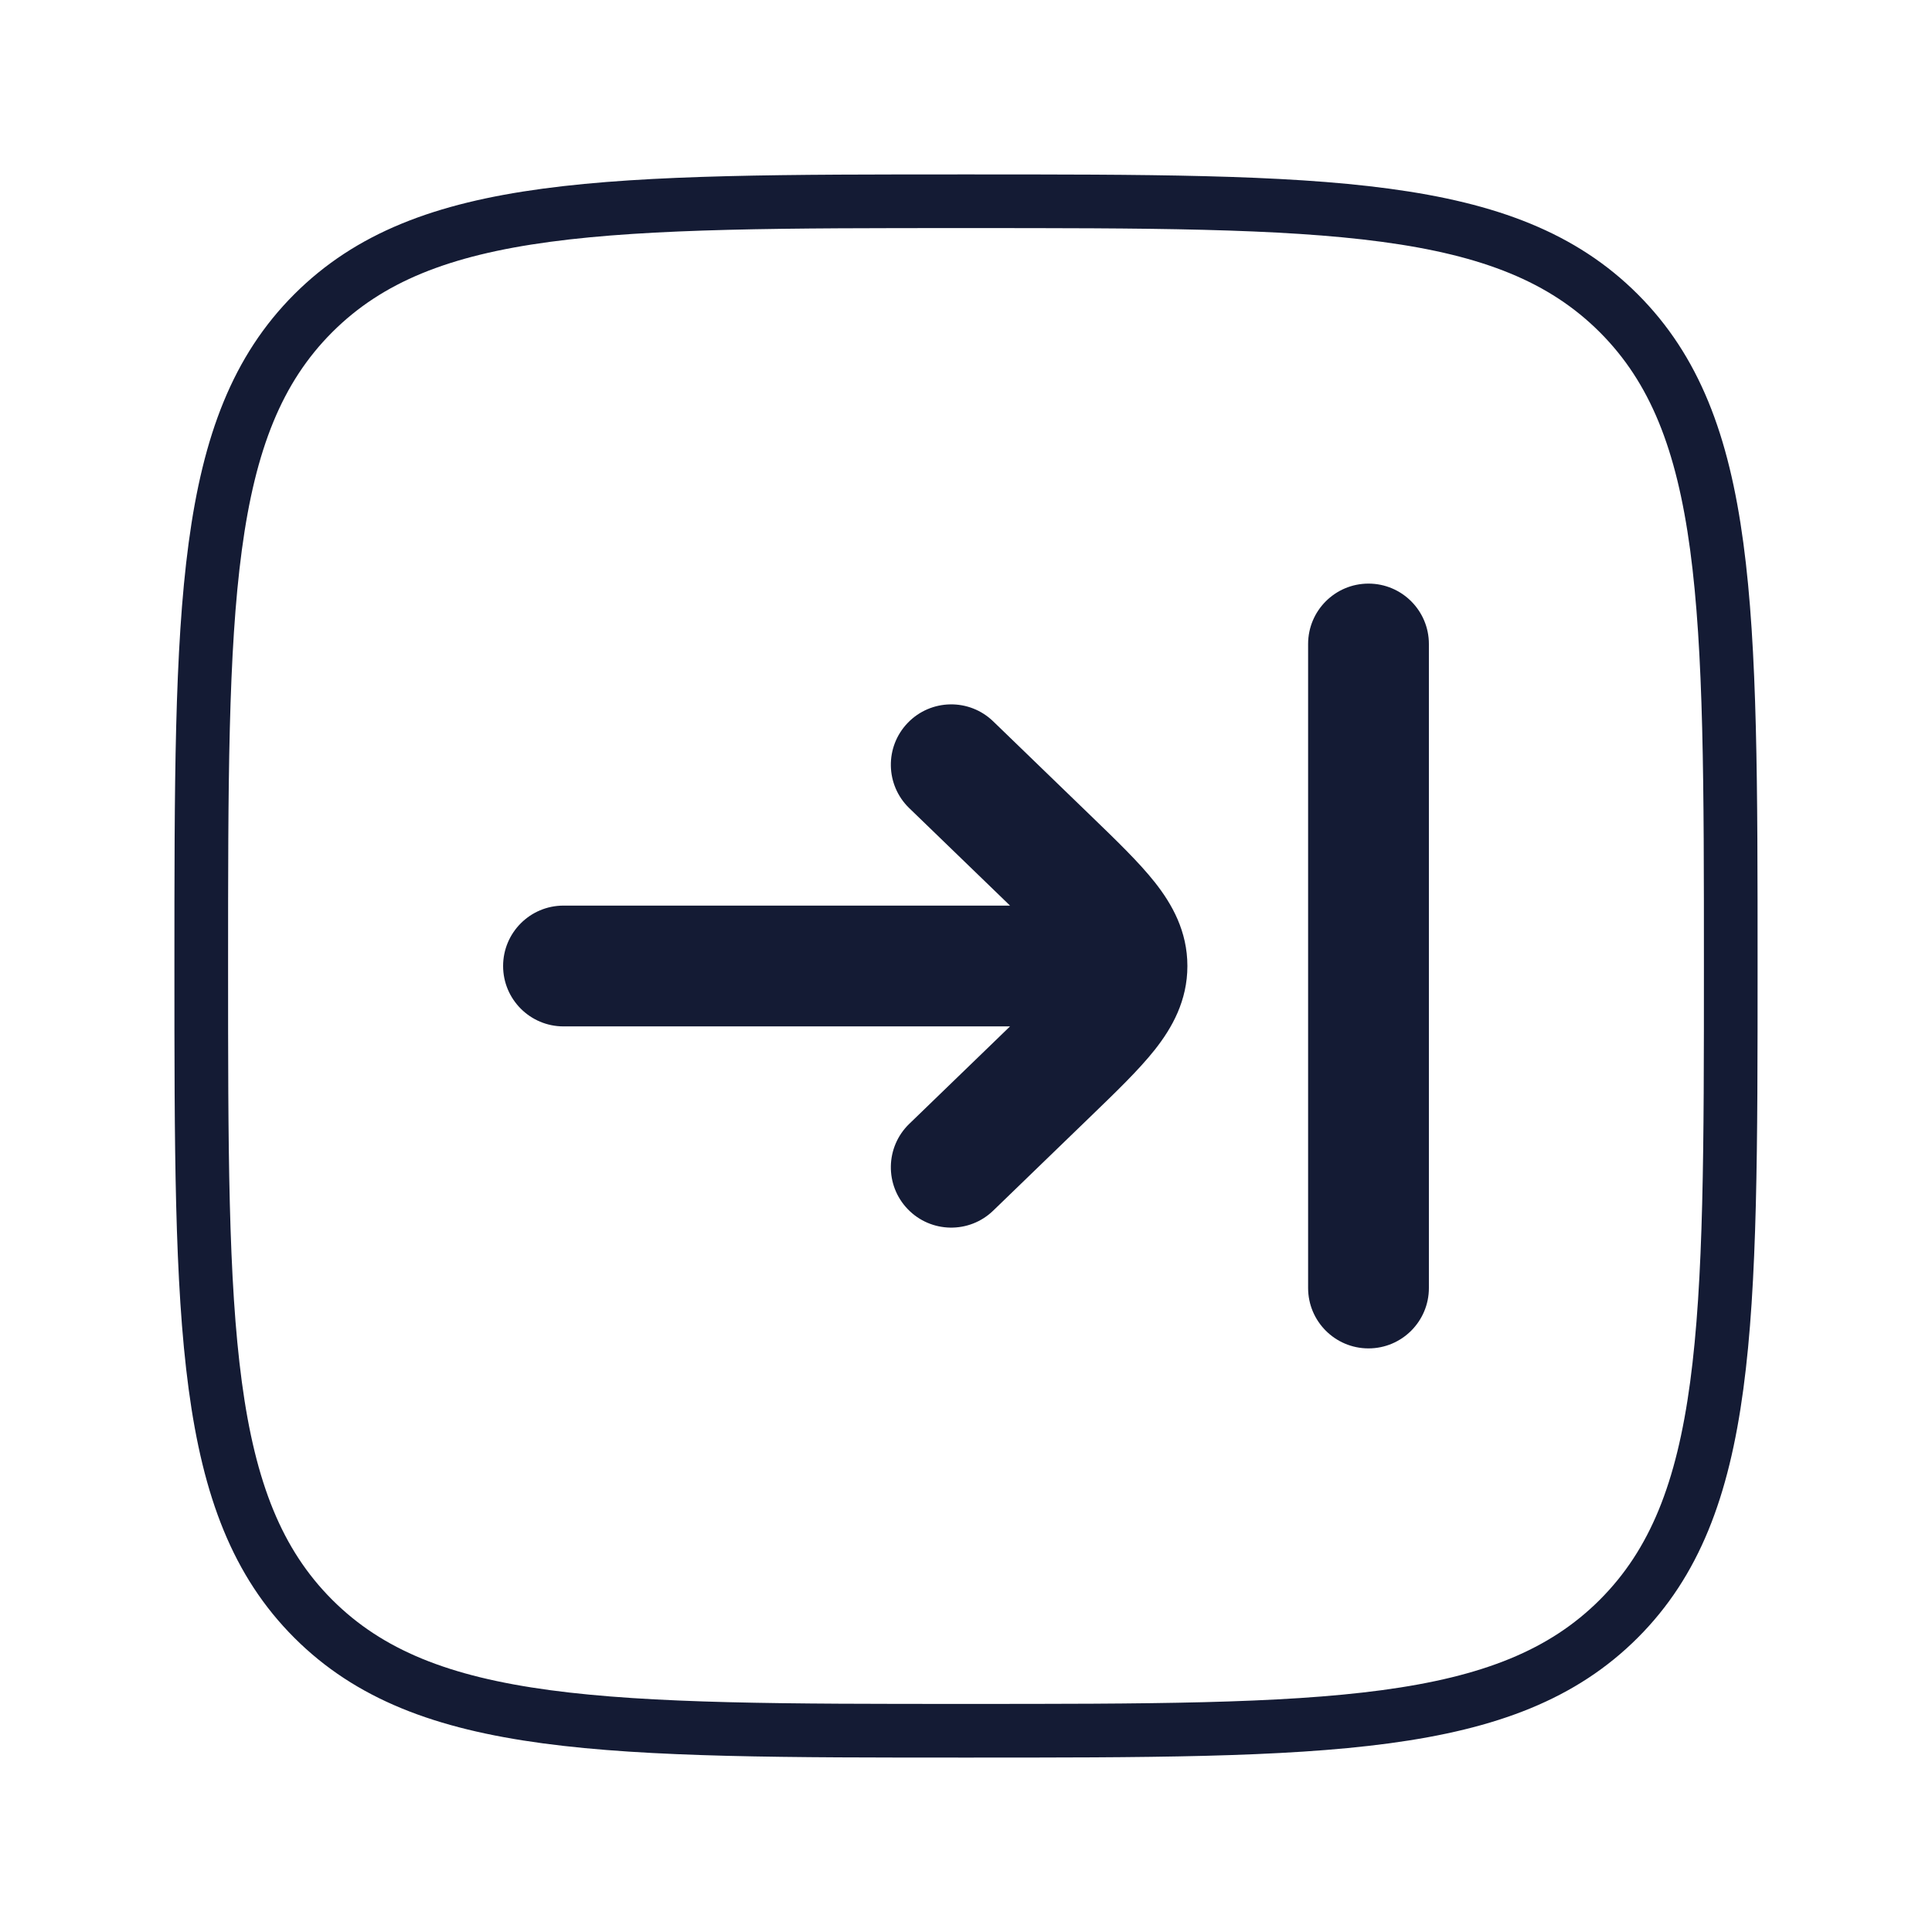 <svg width="54" height="54" viewBox="0 0 54 54" fill="none" xmlns="http://www.w3.org/2000/svg">
<path d="M5.625 27C5.625 16.924 5.625 11.886 8.755 8.755C11.886 5.625 16.924 5.625 27 5.625C37.076 5.625 42.114 5.625 45.245 8.755C48.375 11.886 48.375 16.924 48.375 27C48.375 37.076 48.375 42.114 45.245 45.245C42.114 48.375 37.076 48.375 27 48.375C16.924 48.375 11.886 48.375 8.755 45.245C5.625 42.114 5.625 37.076 5.625 27Z" stroke="#141B34" stroke-width="1.5"/>
<path d="M36.562 36C36.562 36.932 37.318 37.688 38.25 37.688C39.182 37.688 39.938 36.932 39.938 36H36.562ZM39.938 18C39.938 17.068 39.182 16.312 38.25 16.312C37.318 16.312 36.562 17.068 36.562 18H39.938ZM27.76 20.162C27.09 19.514 26.022 19.532 25.374 20.202C24.726 20.872 24.744 21.94 25.414 22.588L27.76 20.162ZM25.414 31.412C24.744 32.06 24.726 33.128 25.374 33.798C26.022 34.468 27.09 34.486 27.76 33.838L25.414 31.412ZM15.75 25.312C14.818 25.312 14.062 26.068 14.062 27C14.062 27.932 14.818 28.688 15.75 28.688V25.312ZM39.938 36V18H36.562V36H39.938ZM25.414 22.588L28.146 25.23L30.492 22.804L27.76 20.162L25.414 22.588ZM28.146 28.77L25.414 31.412L27.76 33.838L30.492 31.196L28.146 28.77ZM28.146 25.23C28.908 25.967 29.353 26.403 29.63 26.753C29.878 27.067 29.812 27.098 29.812 27H33.188C33.188 26.028 32.759 25.27 32.28 24.663C31.829 24.092 31.184 23.473 30.492 22.804L28.146 25.23ZM30.492 31.196C31.184 30.527 31.829 29.908 32.28 29.337C32.759 28.73 33.188 27.972 33.188 27H29.812C29.812 26.902 29.878 26.933 29.63 27.247C29.353 27.597 28.908 28.033 28.146 28.77L30.492 31.196ZM31.5 25.312H15.75V28.688H31.5V25.312Z" fill="#141B34"/>
</svg>
